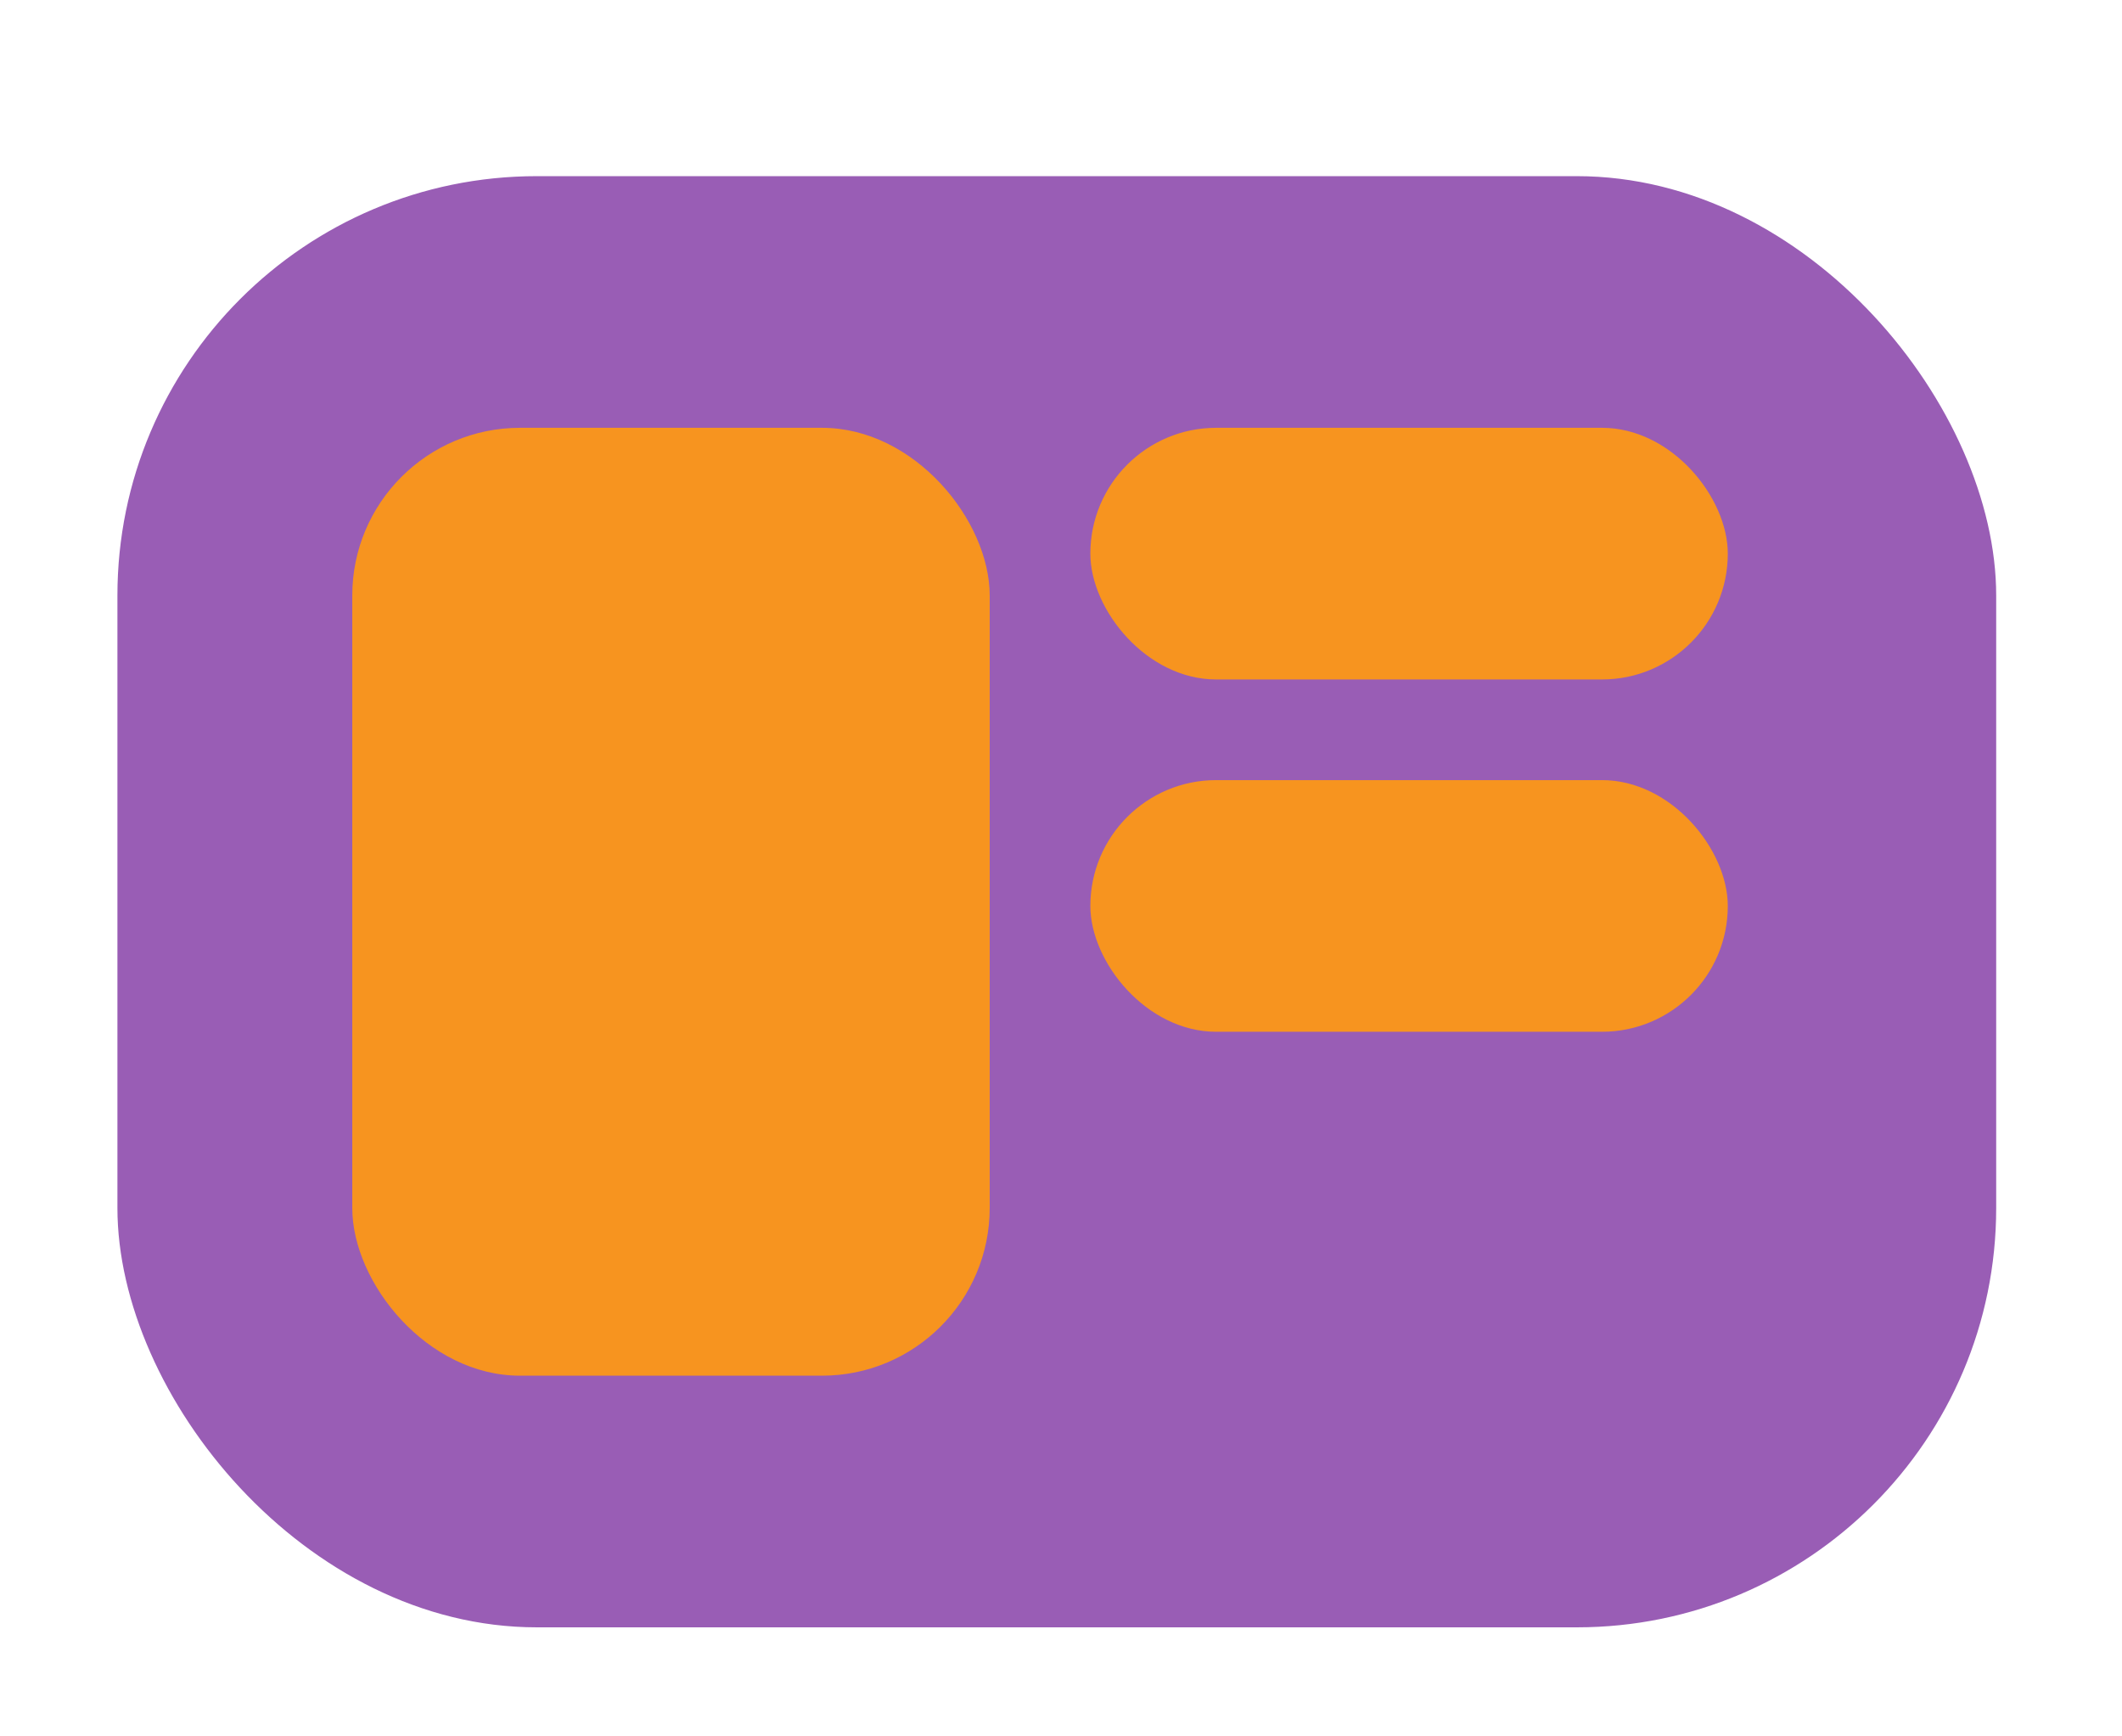 <svg width="253" height="207" viewBox="0 0 253 207" fill="none" xmlns="http://www.w3.org/2000/svg">
<g filter="url(#filter0_d_107_15)">
<rect x="14" y="17" width="224" height="173" rx="50" fill="#995DB5"/>
</g>
<g filter="url(#filter1_d_107_15)">
<rect x="42" y="47" width="76" height="113" rx="20" fill="#F7941F"/>
</g>
<g filter="url(#filter2_d_107_15)">
<rect x="130" y="47" width="76" height="30" rx="15" fill="#F7941F"/>
</g>
<g filter="url(#filter3_d_107_15)">
<rect x="130" y="89" width="76" height="30" rx="15" fill="#F7941F"/>
</g>
<defs>
<filter id="filter0_d_107_15" x="10" y="17" width="232" height="181" filterUnits="userSpaceOnUse" color-interpolation-filters="sRGB">
<feFlood flood-opacity="0" result="BackgroundImageFix"/>
<feColorMatrix in="SourceAlpha" type="matrix" values="0 0 0 0 0 0 0 0 0 0 0 0 0 0 0 0 0 0 127 0" result="hardAlpha"/>
<feOffset dy="4"/>
<feGaussianBlur stdDeviation="2"/>
<feComposite in2="hardAlpha" operator="out"/>
<feColorMatrix type="matrix" values="0 0 0 0 0 0 0 0 0 0 0 0 0 0 0 0 0 0 0.25 0"/>
<feBlend mode="normal" in2="BackgroundImageFix" result="effect1_dropShadow_107_15"/>
<feBlend mode="normal" in="SourceGraphic" in2="effect1_dropShadow_107_15" result="shape"/>
</filter>
<filter id="filter1_d_107_15" x="38" y="47" width="84" height="121" filterUnits="userSpaceOnUse" color-interpolation-filters="sRGB">
<feFlood flood-opacity="0" result="BackgroundImageFix"/>
<feColorMatrix in="SourceAlpha" type="matrix" values="0 0 0 0 0 0 0 0 0 0 0 0 0 0 0 0 0 0 127 0" result="hardAlpha"/>
<feOffset dy="4"/>
<feGaussianBlur stdDeviation="2"/>
<feComposite in2="hardAlpha" operator="out"/>
<feColorMatrix type="matrix" values="0 0 0 0 0.071 0 0 0 0 0.01 0 0 0 0 0.1 0 0 0 0.25 0"/>
<feBlend mode="normal" in2="BackgroundImageFix" result="effect1_dropShadow_107_15"/>
<feBlend mode="normal" in="SourceGraphic" in2="effect1_dropShadow_107_15" result="shape"/>
</filter>
<filter id="filter2_d_107_15" x="126" y="47" width="84" height="38" filterUnits="userSpaceOnUse" color-interpolation-filters="sRGB">
<feFlood flood-opacity="0" result="BackgroundImageFix"/>
<feColorMatrix in="SourceAlpha" type="matrix" values="0 0 0 0 0 0 0 0 0 0 0 0 0 0 0 0 0 0 127 0" result="hardAlpha"/>
<feOffset dy="4"/>
<feGaussianBlur stdDeviation="2"/>
<feComposite in2="hardAlpha" operator="out"/>
<feColorMatrix type="matrix" values="0 0 0 0 0.071 0 0 0 0 0.01 0 0 0 0 0.1 0 0 0 0.25 0"/>
<feBlend mode="normal" in2="BackgroundImageFix" result="effect1_dropShadow_107_15"/>
<feBlend mode="normal" in="SourceGraphic" in2="effect1_dropShadow_107_15" result="shape"/>
</filter>
<filter id="filter3_d_107_15" x="126" y="89" width="84" height="38" filterUnits="userSpaceOnUse" color-interpolation-filters="sRGB">
<feFlood flood-opacity="0" result="BackgroundImageFix"/>
<feColorMatrix in="SourceAlpha" type="matrix" values="0 0 0 0 0 0 0 0 0 0 0 0 0 0 0 0 0 0 127 0" result="hardAlpha"/>
<feOffset dy="4"/>
<feGaussianBlur stdDeviation="2"/>
<feComposite in2="hardAlpha" operator="out"/>
<feColorMatrix type="matrix" values="0 0 0 0 0.071 0 0 0 0 0.01 0 0 0 0 0.1 0 0 0 0.25 0"/>
<feBlend mode="normal" in2="BackgroundImageFix" result="effect1_dropShadow_107_15"/>
<feBlend mode="normal" in="SourceGraphic" in2="effect1_dropShadow_107_15" result="shape"/>
</filter>
</defs>
</svg>
